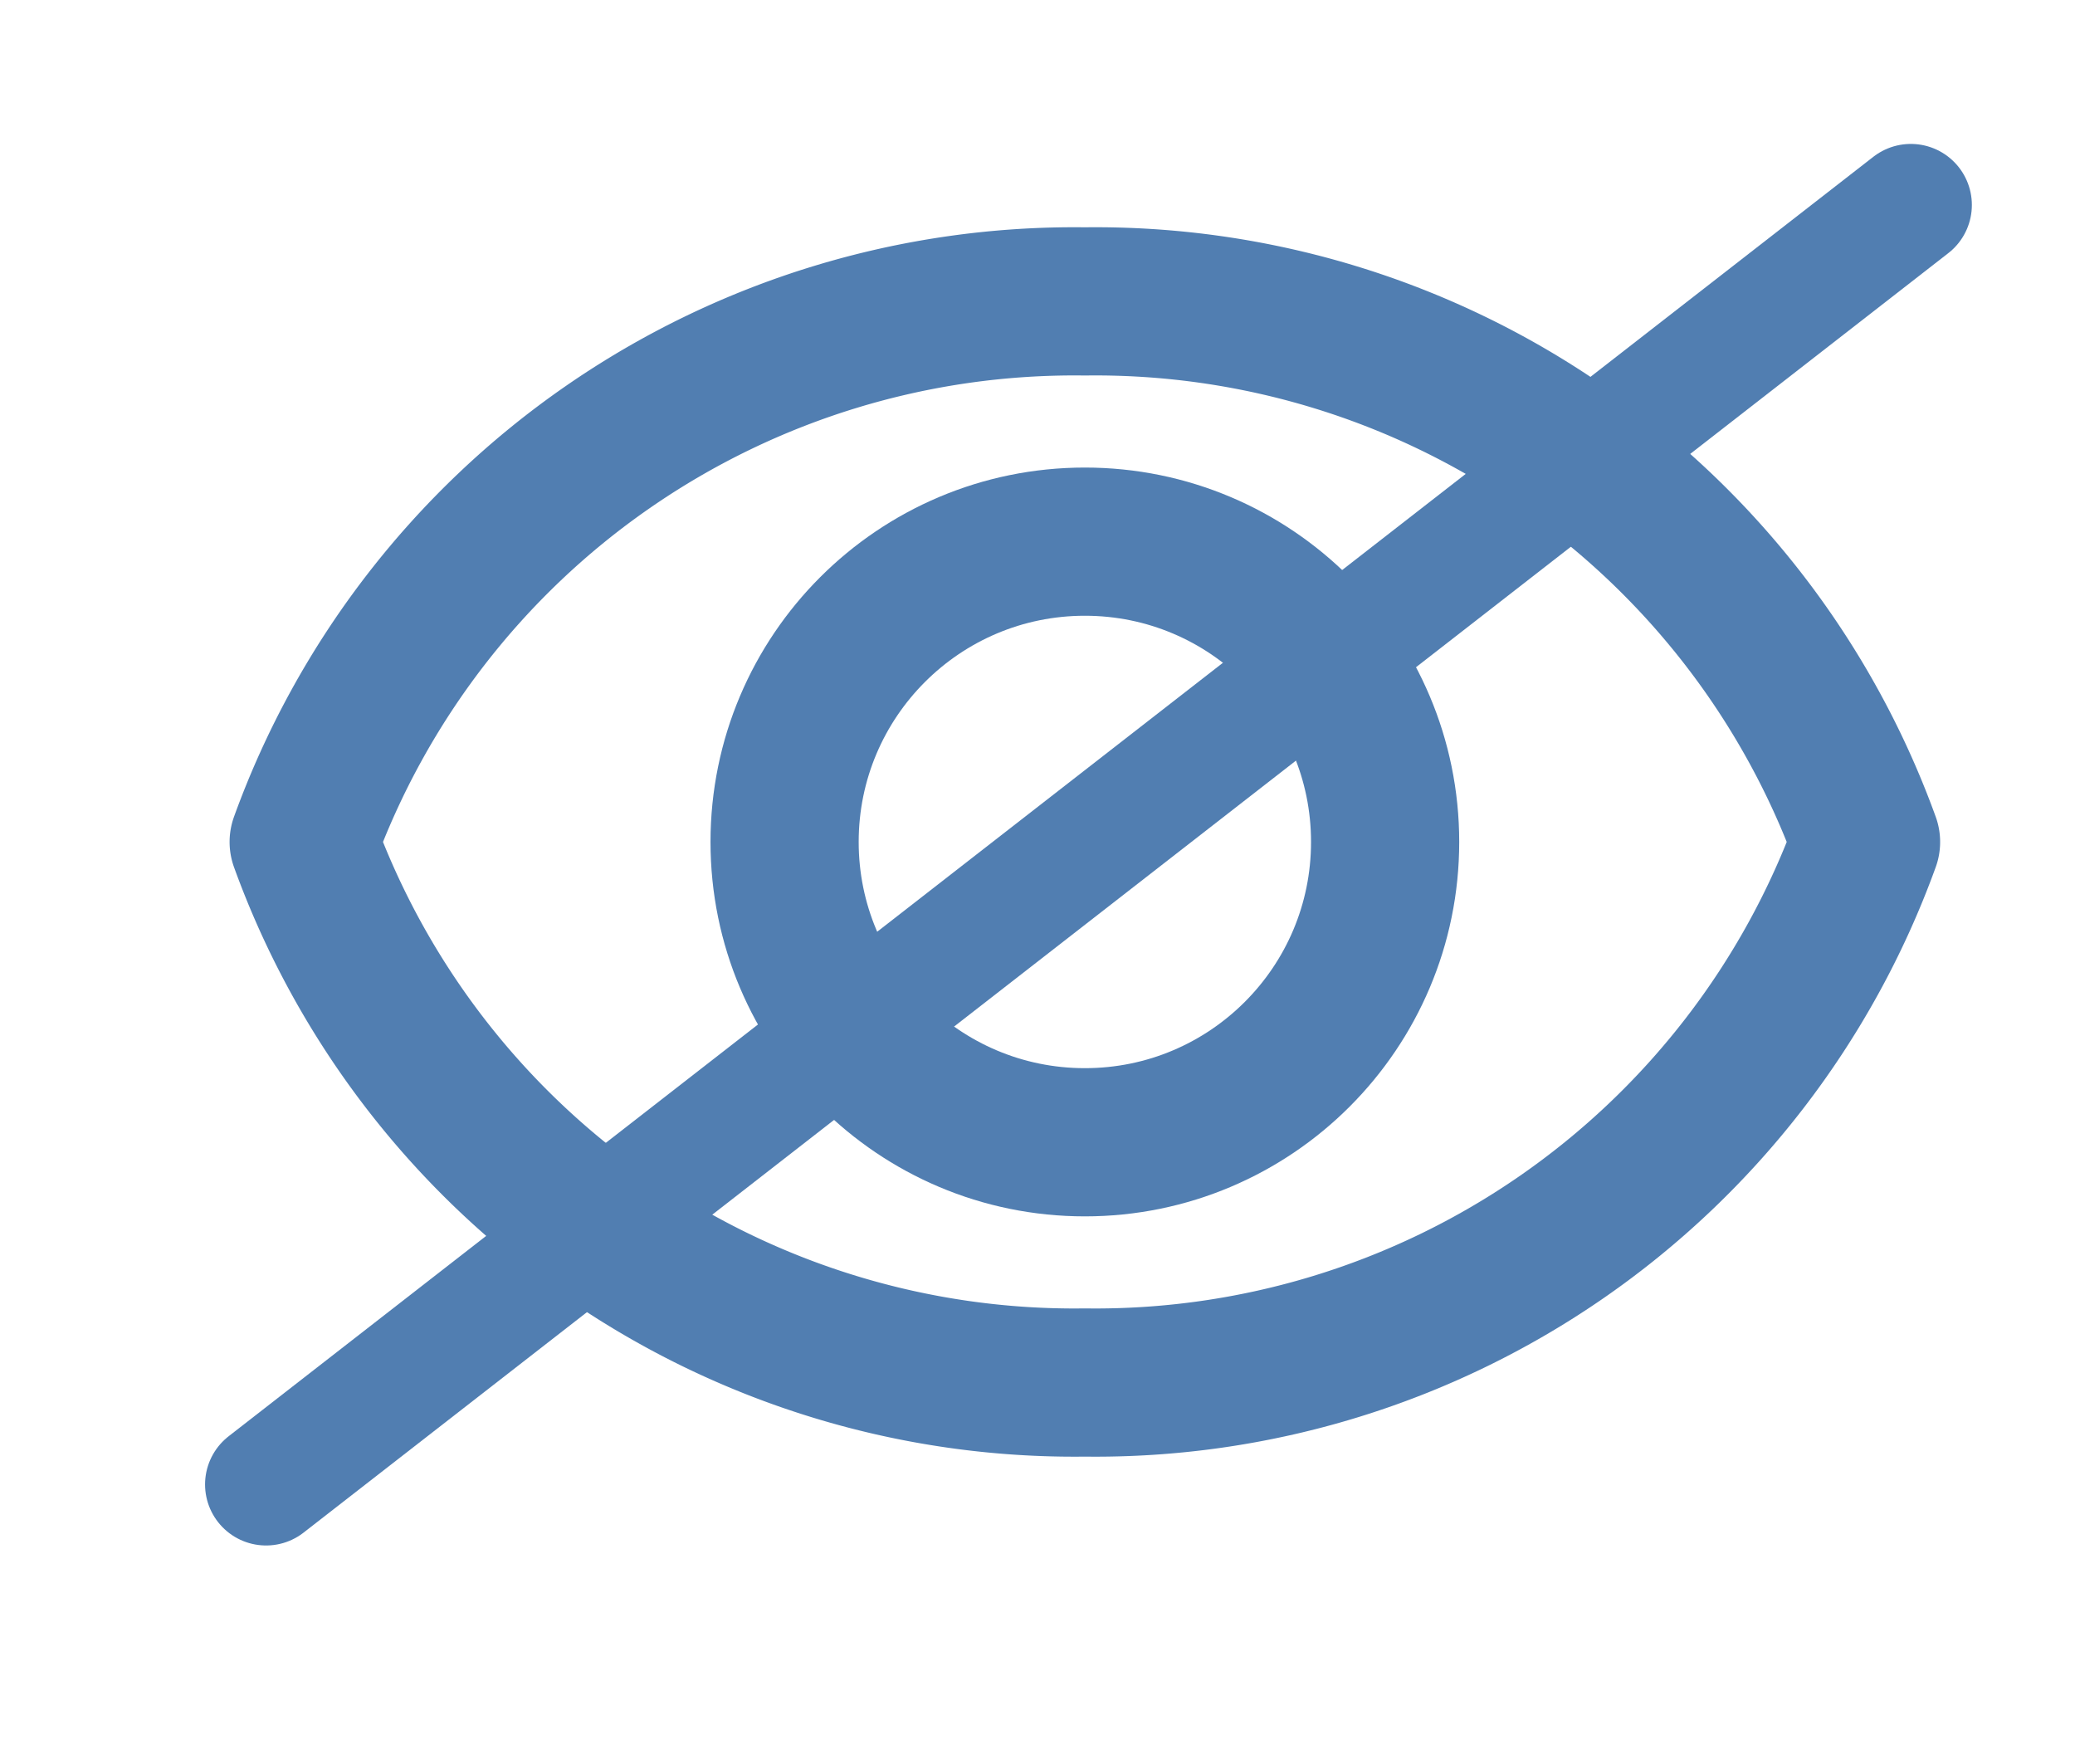 <svg xmlns="http://www.w3.org/2000/svg" xmlns:xlink="http://www.w3.org/1999/xlink" width="20" height="17" viewBox="0 0 17 14"><defs><clipPath id="a"><rect width="20" height="17" transform="translate(1050 332)" fill="#fff" stroke="#707070" stroke-width="1"/></clipPath></defs><g transform="translate(-1050 -332)" clip-path="url(#a)"><g transform="translate(1052.492 334.244)"><path d="M8.217,4.25a6.714,6.714,0,0,0-6.4,4.428,6.714,6.714,0,0,0,6.4,4.428,6.714,6.714,0,0,0,6.4-4.428A6.714,6.714,0,0,0,8.217,4.25Z" transform="translate(-1.821 -4.25)" fill="none" stroke="#517eb1" stroke-linecap="round" stroke-linejoin="round" stroke-miterlimit="10" stroke-width="1.214"/><circle cx="2.46" cy="2.46" r="2.46" transform="translate(3.936 1.968)" fill="none" stroke="#517eb1" stroke-linecap="round" stroke-linejoin="round" stroke-miterlimit="10" stroke-width="1.214"/></g><path d="M1065.71,334.244l-13.475,10.481" transform="translate(-0.055 -0.79)" fill="none" stroke="#517eb1" stroke-linecap="round" stroke-width="1"/></g></svg>